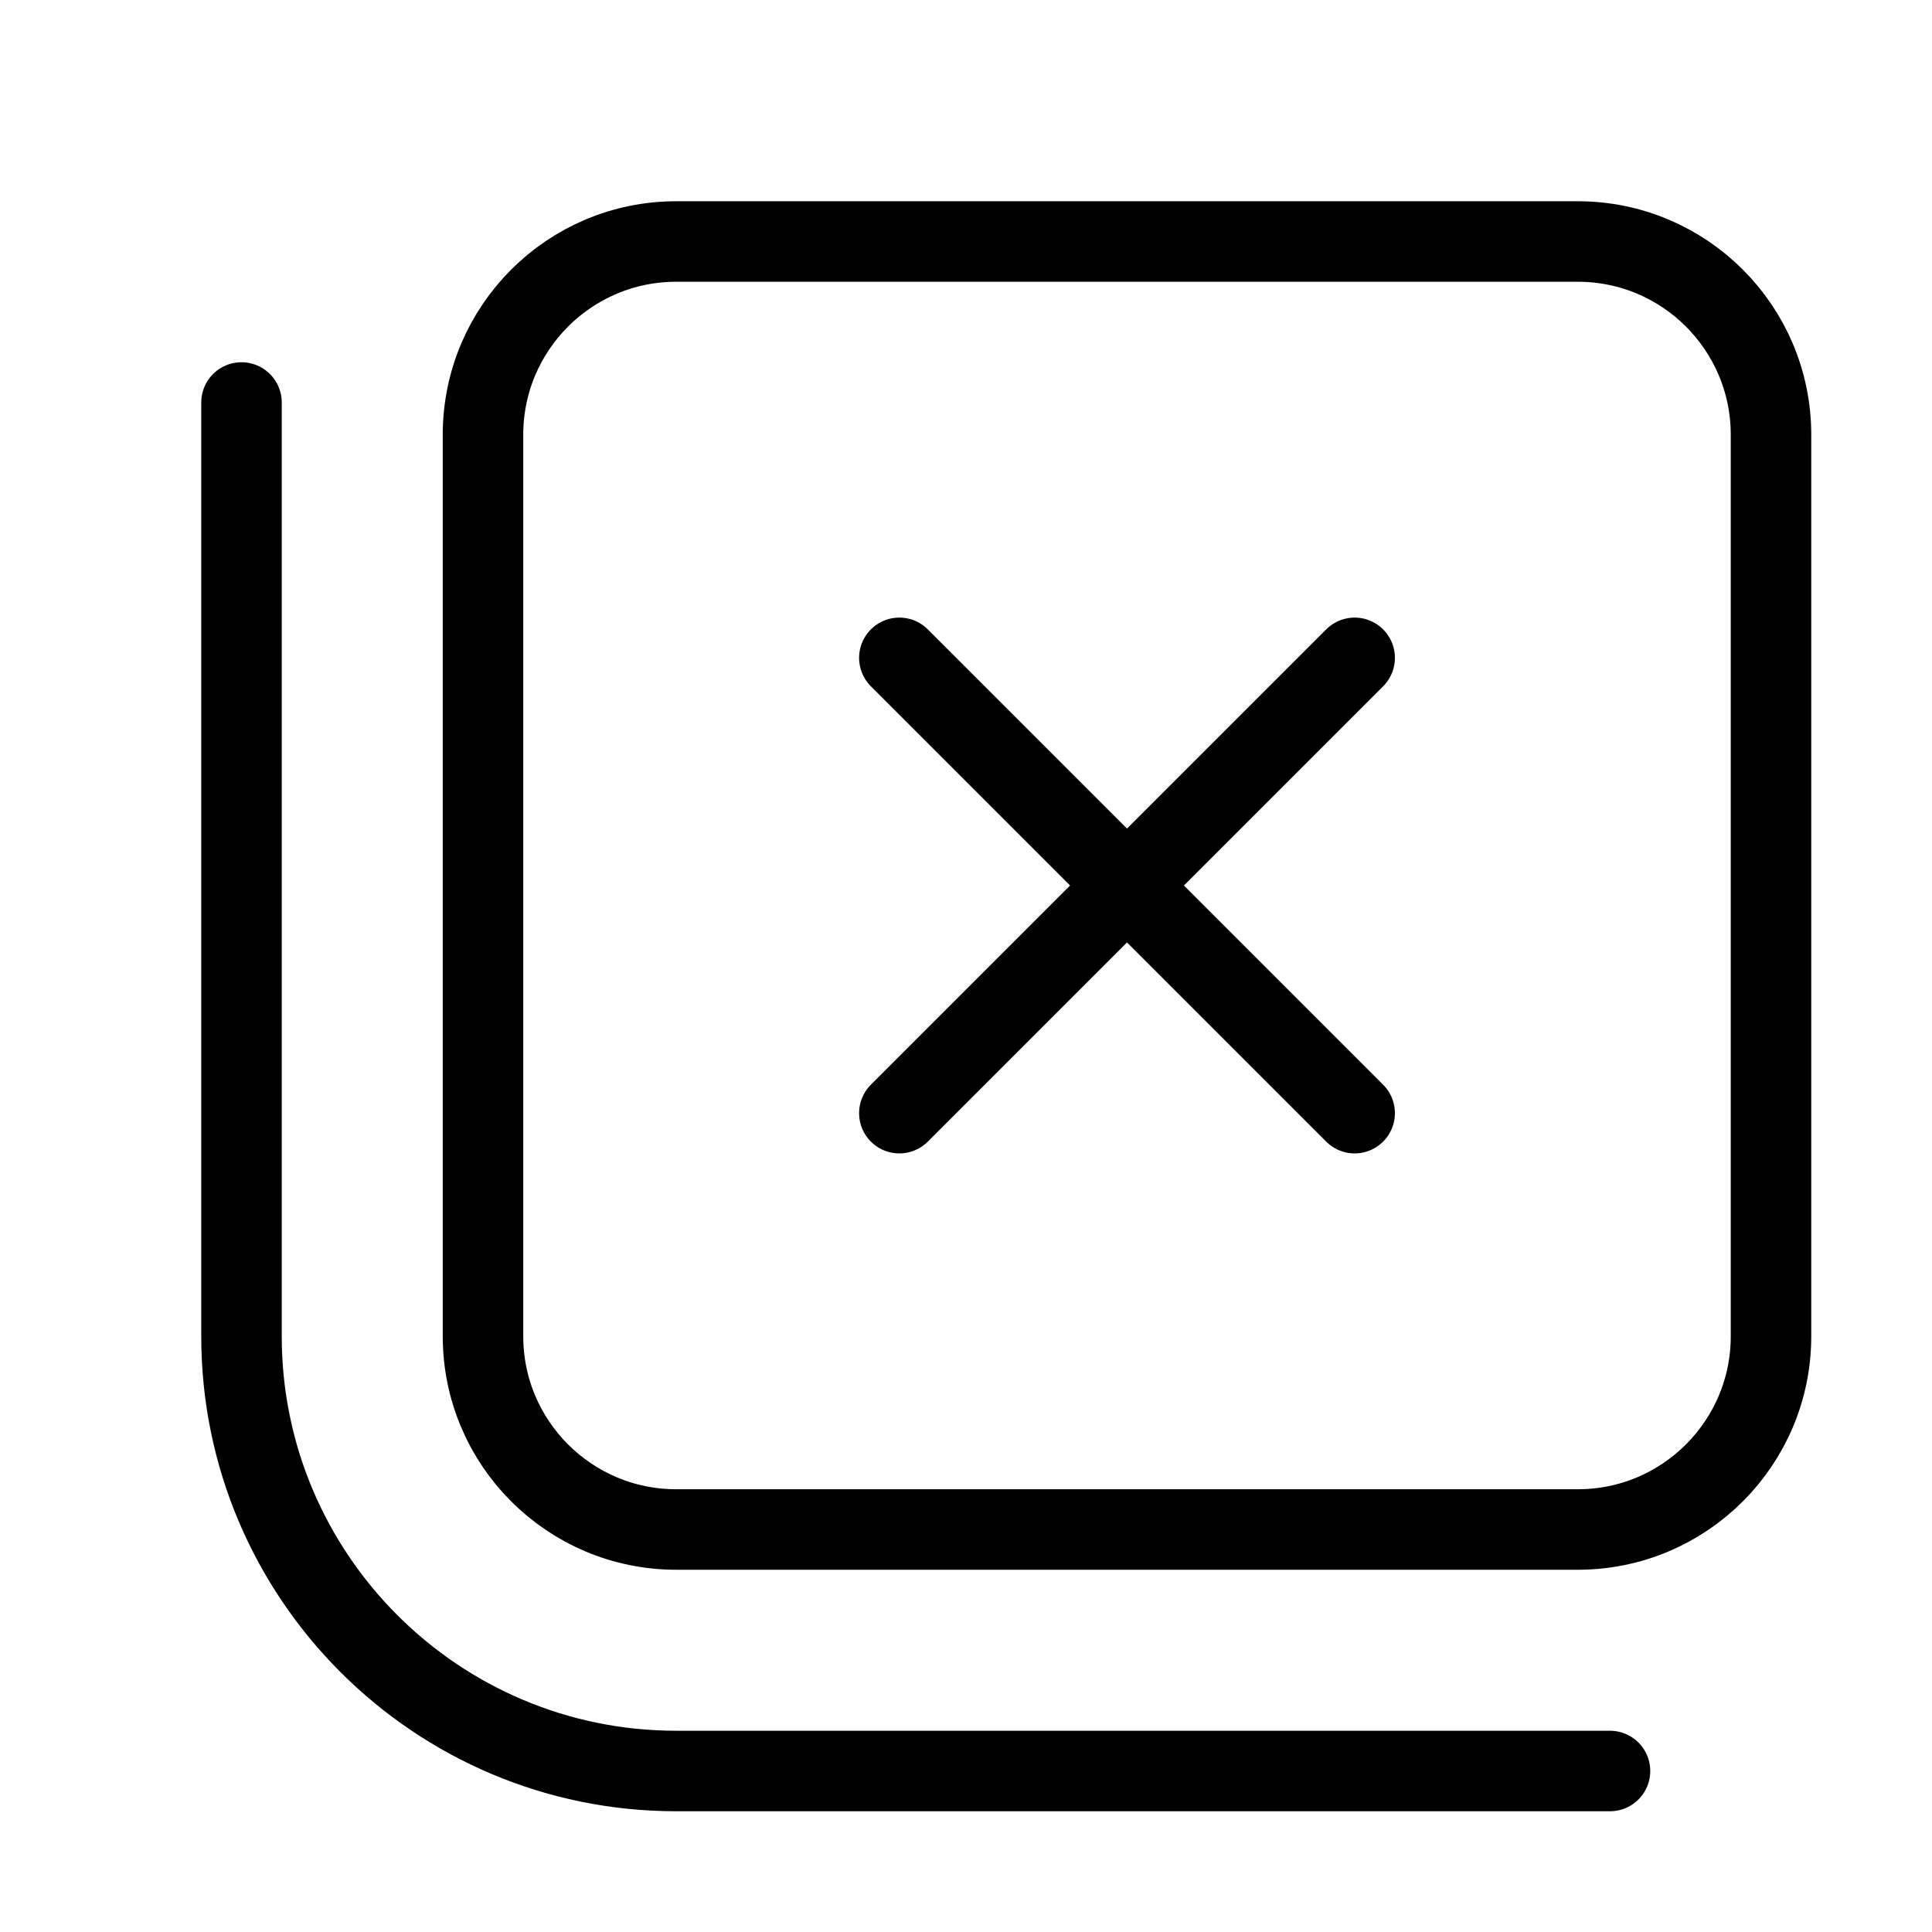 <svg width="24" height="24" viewBox="0 0 24 24" fill="none" xmlns="http://www.w3.org/2000/svg">
<path d="M16.828 13.828L11.172 8.172" stroke="black" stroke-miterlimit="10" stroke-linecap="round"/>
<path d="M16.828 8.172L11.172 13.828" stroke="black" stroke-miterlimit="10" stroke-linecap="round"/>
<path d="M19.6 3H8.4C7.075 3 6 4.075 6 5.4V16.6C6 17.925 7.075 19 8.4 19H19.6C20.925 19 22 17.925 22 16.6V5.4C22 4.075 20.925 3 19.6 3Z" stroke="black" stroke-miterlimit="10"/>
<path d="M20 22H8.4C5.42 22 3 19.58 3 16.6V5" stroke="black" stroke-miterlimit="10" stroke-linecap="round"/>
</svg>
